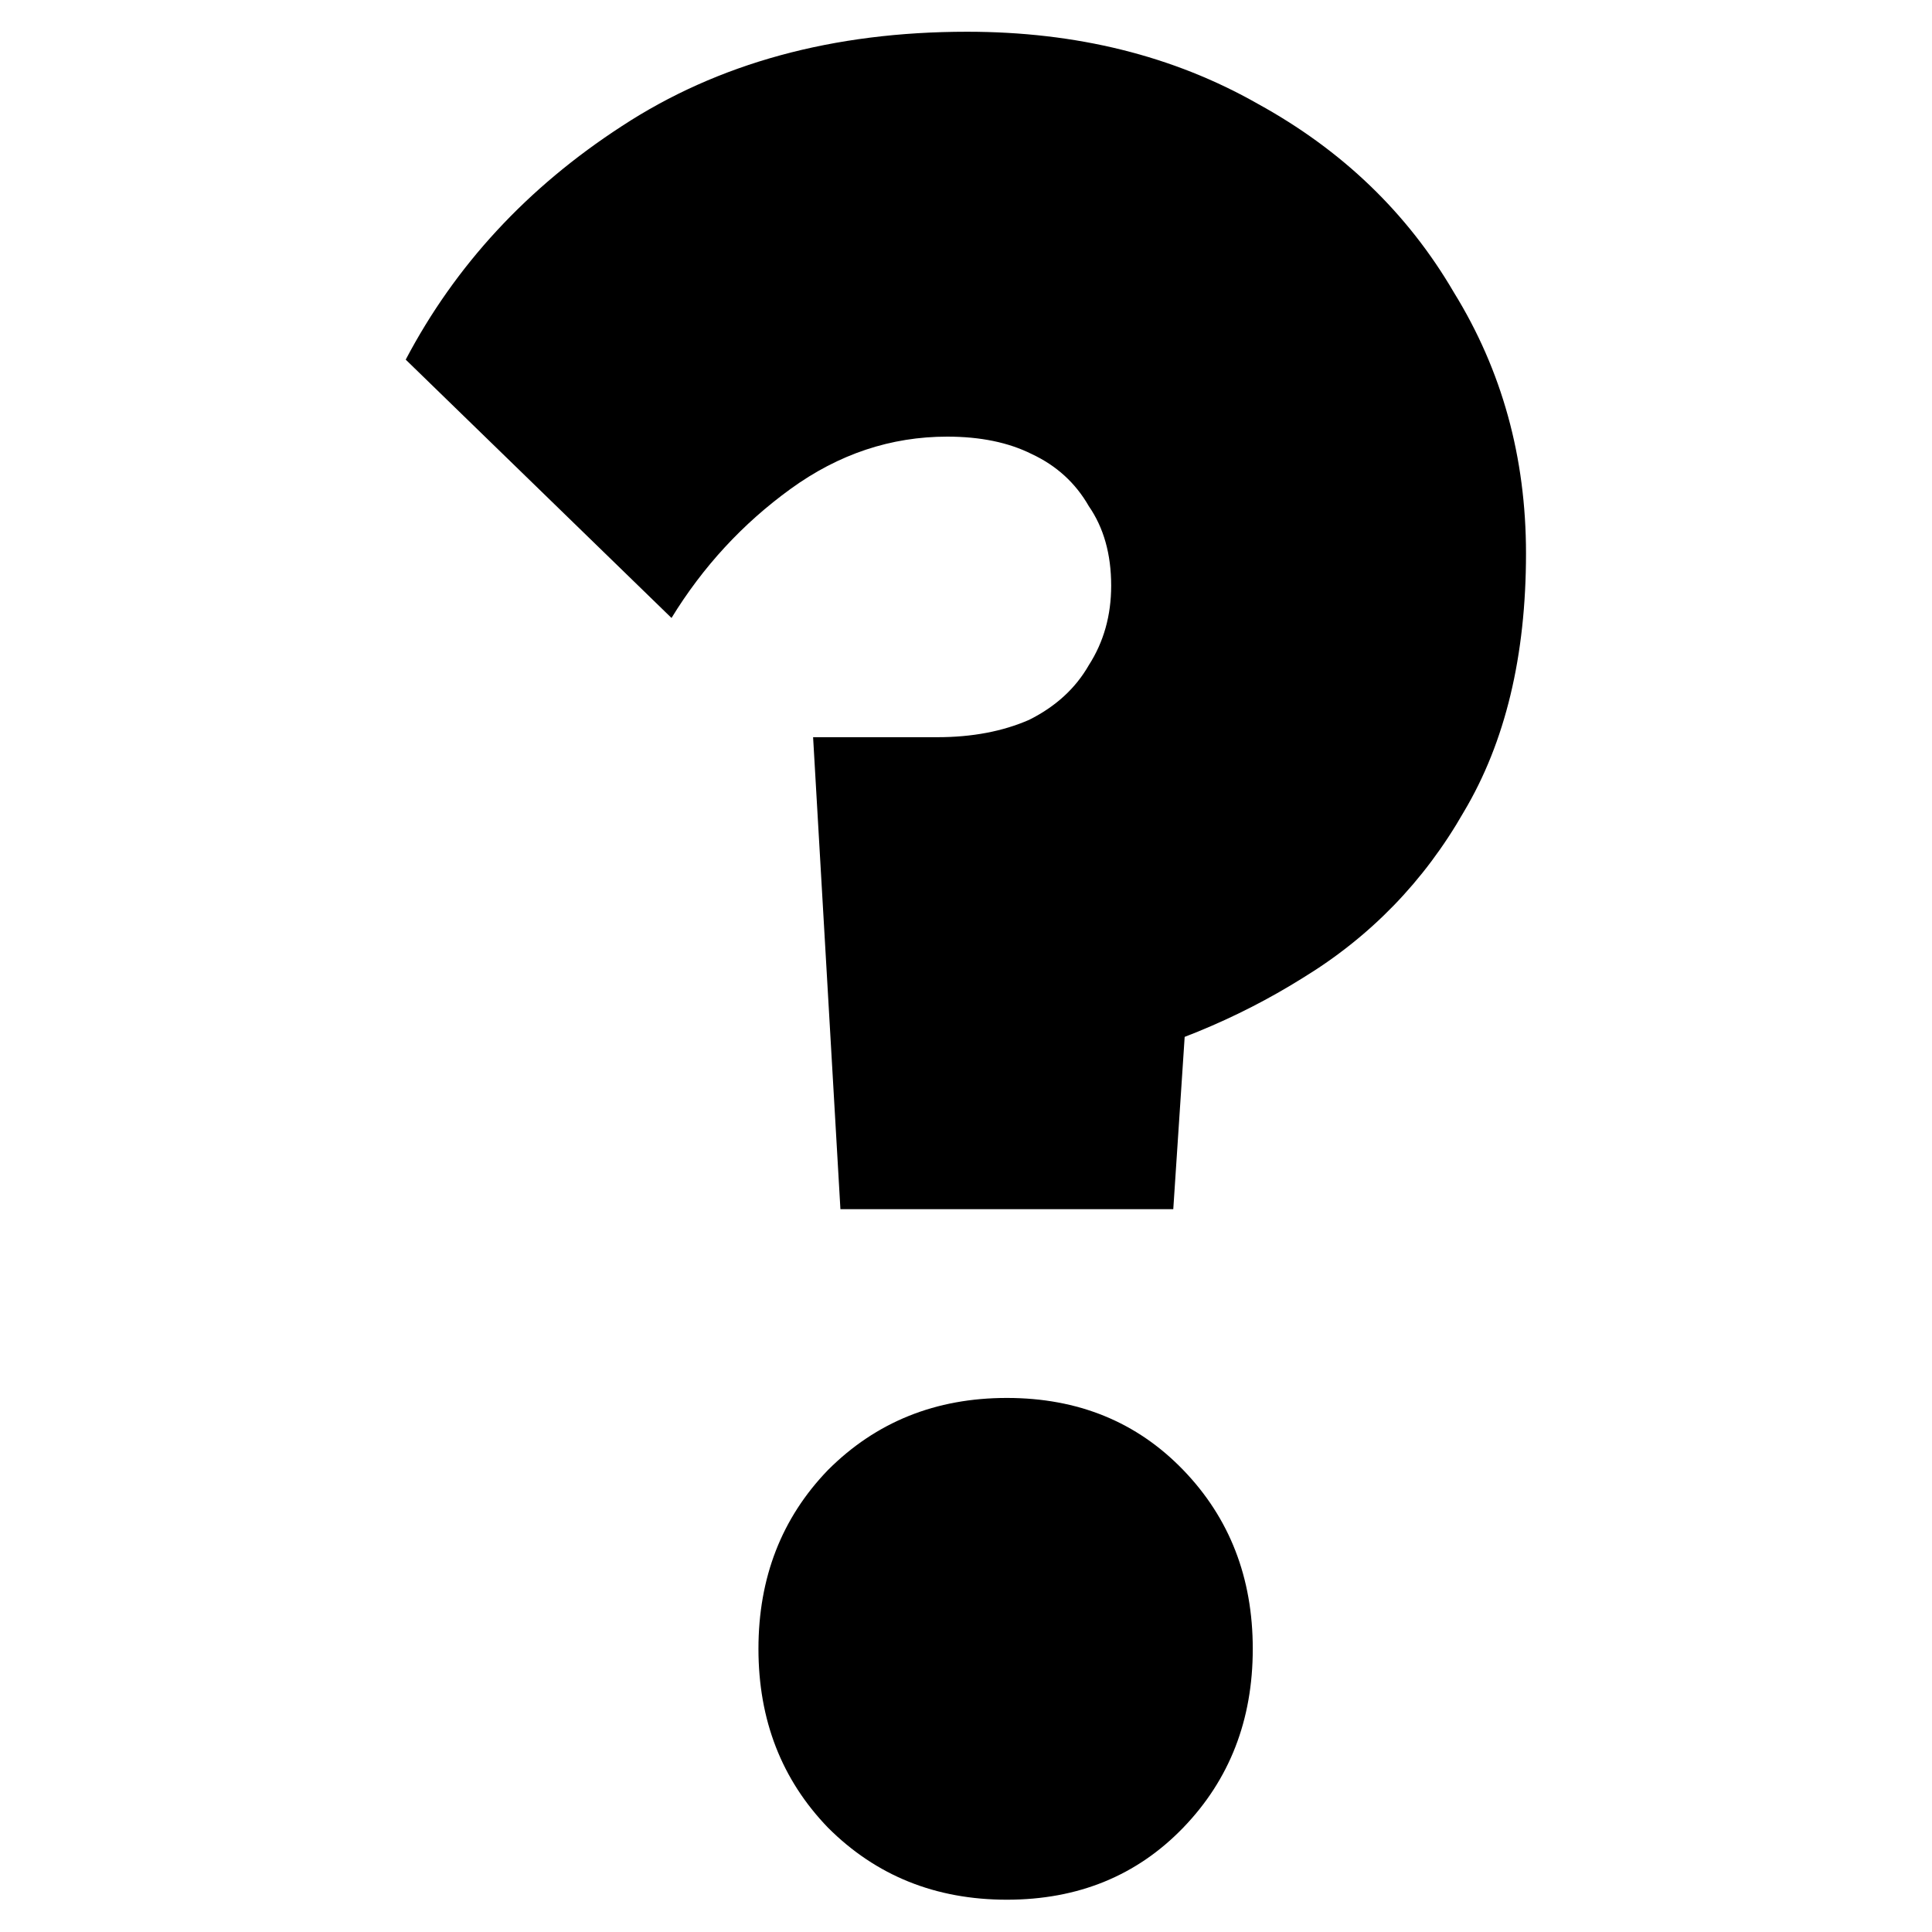 <svg width="28" height="28" viewBox="0 0 28 28" fill="none" xmlns="http://www.w3.org/2000/svg">
<path d="M12.18 17.524L11.784 10.684H13.584C14.088 10.684 14.532 10.6 14.916 10.432C15.3 10.24 15.588 9.976 15.78 9.64C15.996 9.304 16.104 8.92 16.104 8.488C16.104 8.032 15.996 7.648 15.78 7.336C15.588 7 15.312 6.748 14.952 6.58C14.616 6.412 14.208 6.328 13.728 6.328C12.912 6.328 12.156 6.58 11.46 7.084C10.764 7.588 10.188 8.212 9.732 8.956L5.88 5.212C6.6 3.844 7.644 2.716 9.012 1.828C10.404 0.916 12.072 0.46 14.016 0.46C15.6 0.46 17.004 0.808 18.228 1.504C19.452 2.176 20.4 3.088 21.072 4.24C21.768 5.368 22.116 6.628 22.116 8.02C22.116 9.508 21.816 10.756 21.216 11.764C20.64 12.772 19.86 13.576 18.876 14.176C17.916 14.776 16.86 15.208 15.708 15.472L17.292 13.168L17.004 17.524H12.18ZM14.592 27.532C13.56 27.532 12.696 27.184 12 26.488C11.328 25.792 10.992 24.928 10.992 23.896C10.992 22.864 11.328 22 12 21.304C12.696 20.608 13.56 20.26 14.592 20.26C15.624 20.26 16.476 20.608 17.148 21.304C17.82 22 18.156 22.864 18.156 23.896C18.156 24.928 17.82 25.792 17.148 26.488C16.476 27.184 15.624 27.532 14.592 27.532Z" fill="currentcolor"/>
</svg>
